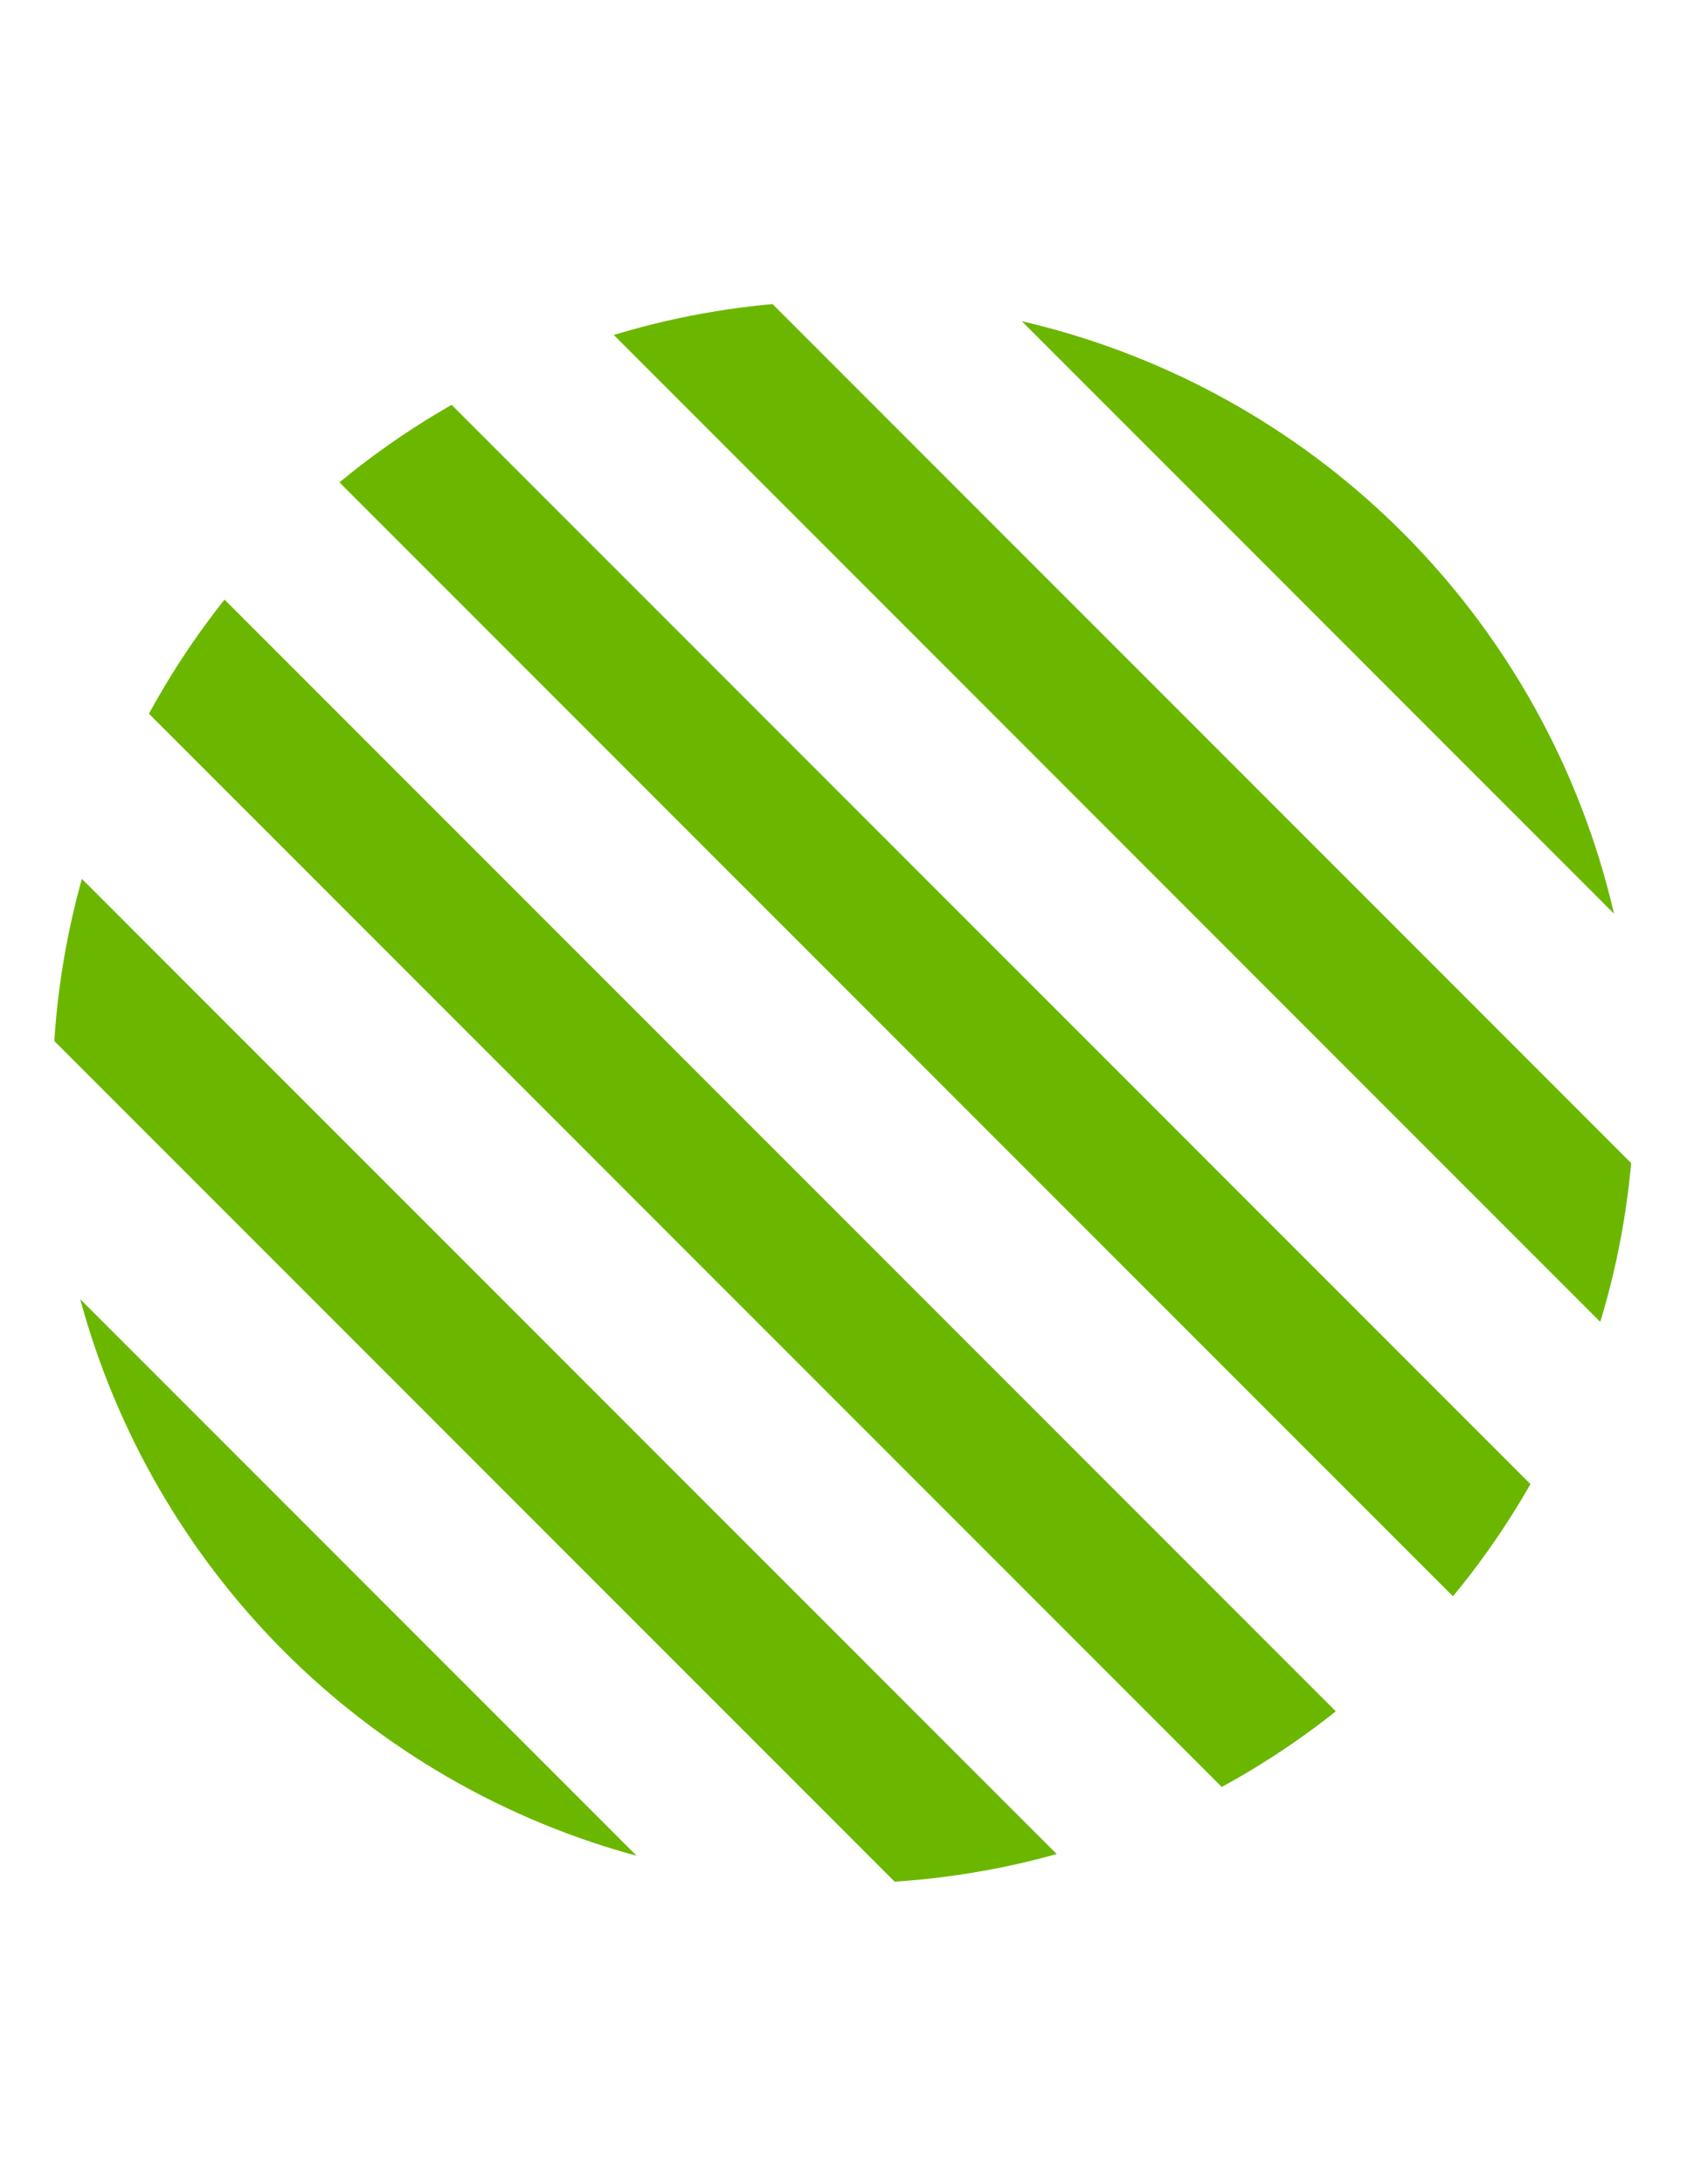 <?xml version="1.0" encoding="utf-8"?>
<!-- Generator: Adobe Illustrator 18.0.0, SVG Export Plug-In . SVG Version: 6.00 Build 0)  -->
<!DOCTYPE svg PUBLIC "-//W3C//DTD SVG 1.1//EN" "http://www.w3.org/Graphics/SVG/1.1/DTD/svg11.dtd">
<svg version="1.1" id="Layer_1" xmlns="http://www.w3.org/2000/svg" xmlns:xlink="http://www.w3.org/1999/xlink" x="0px" y="0px"
	 viewBox="0 0 612 792" enable-background="new 0 0 612 792" xml:space="preserve">
<g>
	<g>
		<defs>
			<circle id="SVGID_1_" cx="306" cy="396" r="286.9"/>
		</defs>
		<clipPath id="SVGID_2_">
			<use xlink:href="#SVGID_1_"  overflow="visible"/>
		</clipPath>
		<g clip-path="url(#SVGID_2_)">
			<path fill="#6BB700" d="M971.5,648.5l-34.4,34.4L-363.4-617.6L-329-652L971.5,648.5z M971.5,801.5l-34.4,34.4L-363.4-464.6
				L-329-499L971.5,801.5z M971.5,954.4l-34.4,34.4L-363.4-311.6L-329-346L971.5,954.4z M971.5,1107.4l-34.4,34.4L-363.4-158.6
				L-329-193L971.5,1107.4z M971.5,1260.4l-34.4,34.4L-363.4-5.6L-329-40L971.5,1260.4z M971.5,1413.4l-34.4,34.4L-363.4,147.4
				l34.4-34.4L971.5,1413.4z"/>
		</g>
	</g>
</g>
</svg>
